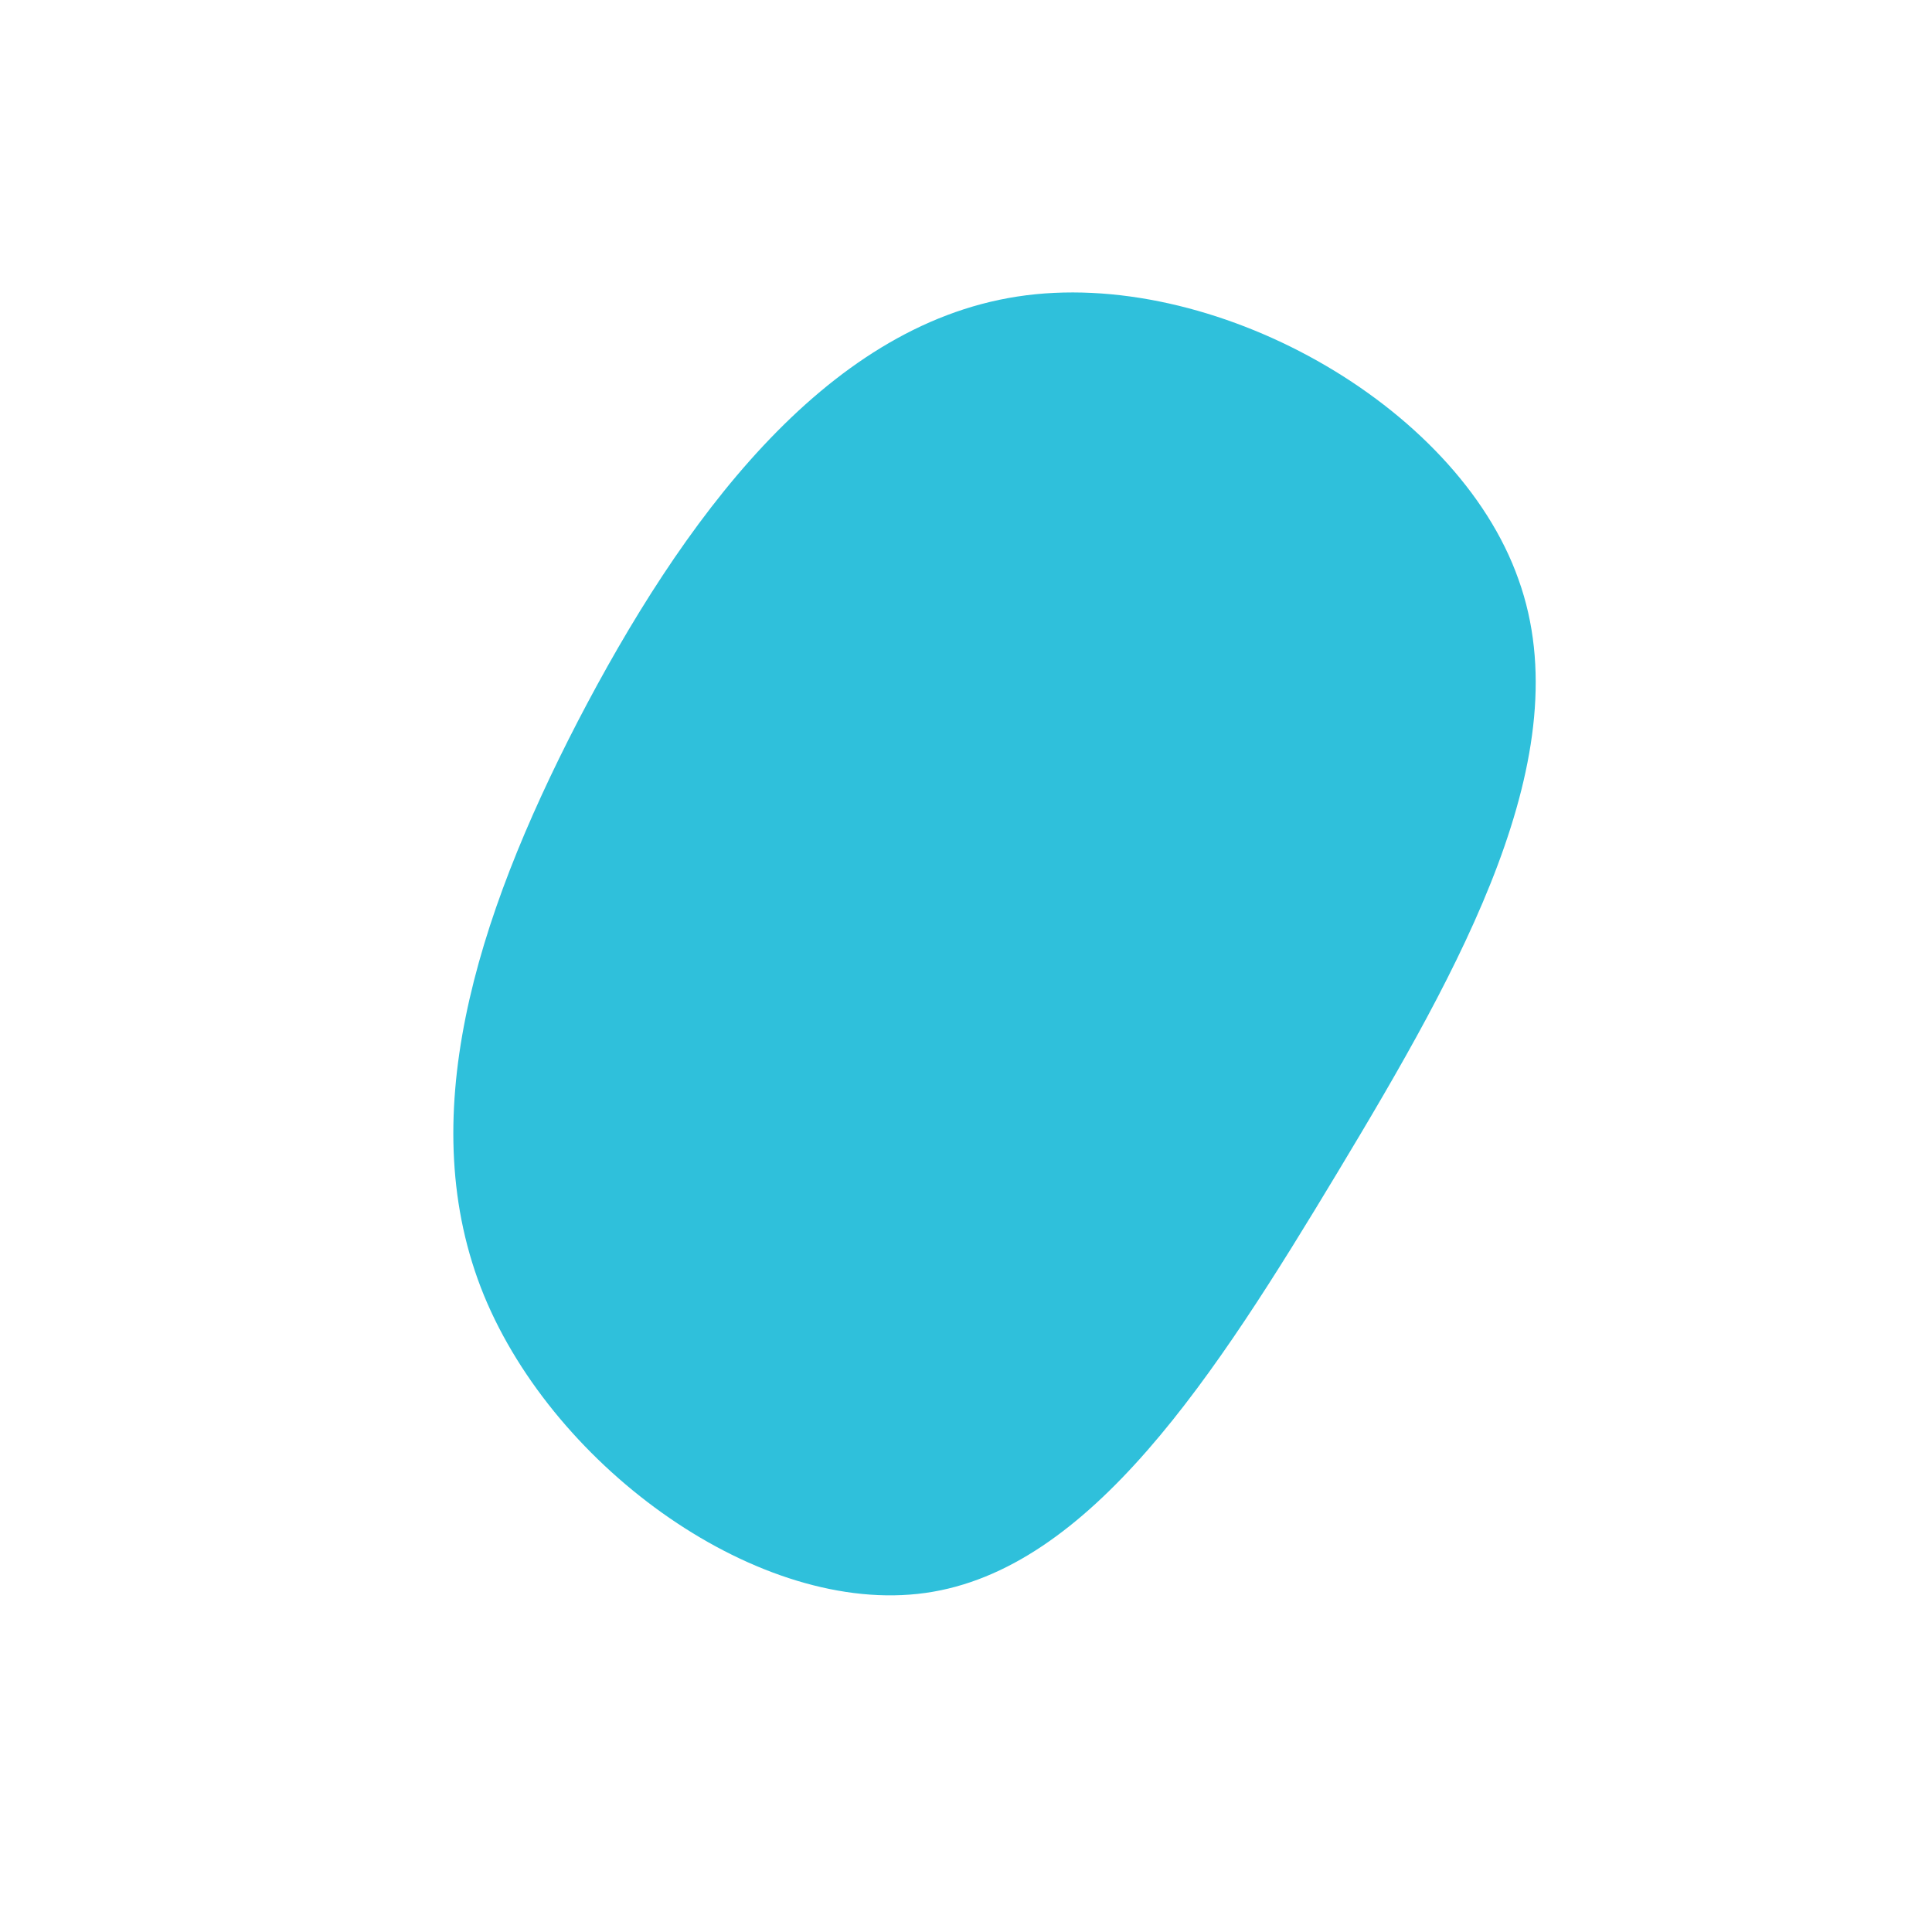 <svg viewBox="0 0 200 200" xmlns="http://www.w3.org/2000/svg">
  <path fill="#2fc0db" d="M57.2,-40C63.7,-21.9,51.2,0.2,38.5,21.3C25.8,42.4,12.9,62.5,-4.2,64.9C-21.3,67.3,-42.5,52.1,-49.9,34.1C-57.3,16,-50.8,-4.8,-40.2,-25.3C-29.5,-45.9,-14.8,-66.2,5.3,-69.3C25.4,-72.4,50.8,-58.2,57.2,-40Z" transform="translate(100 100)" />
</svg>